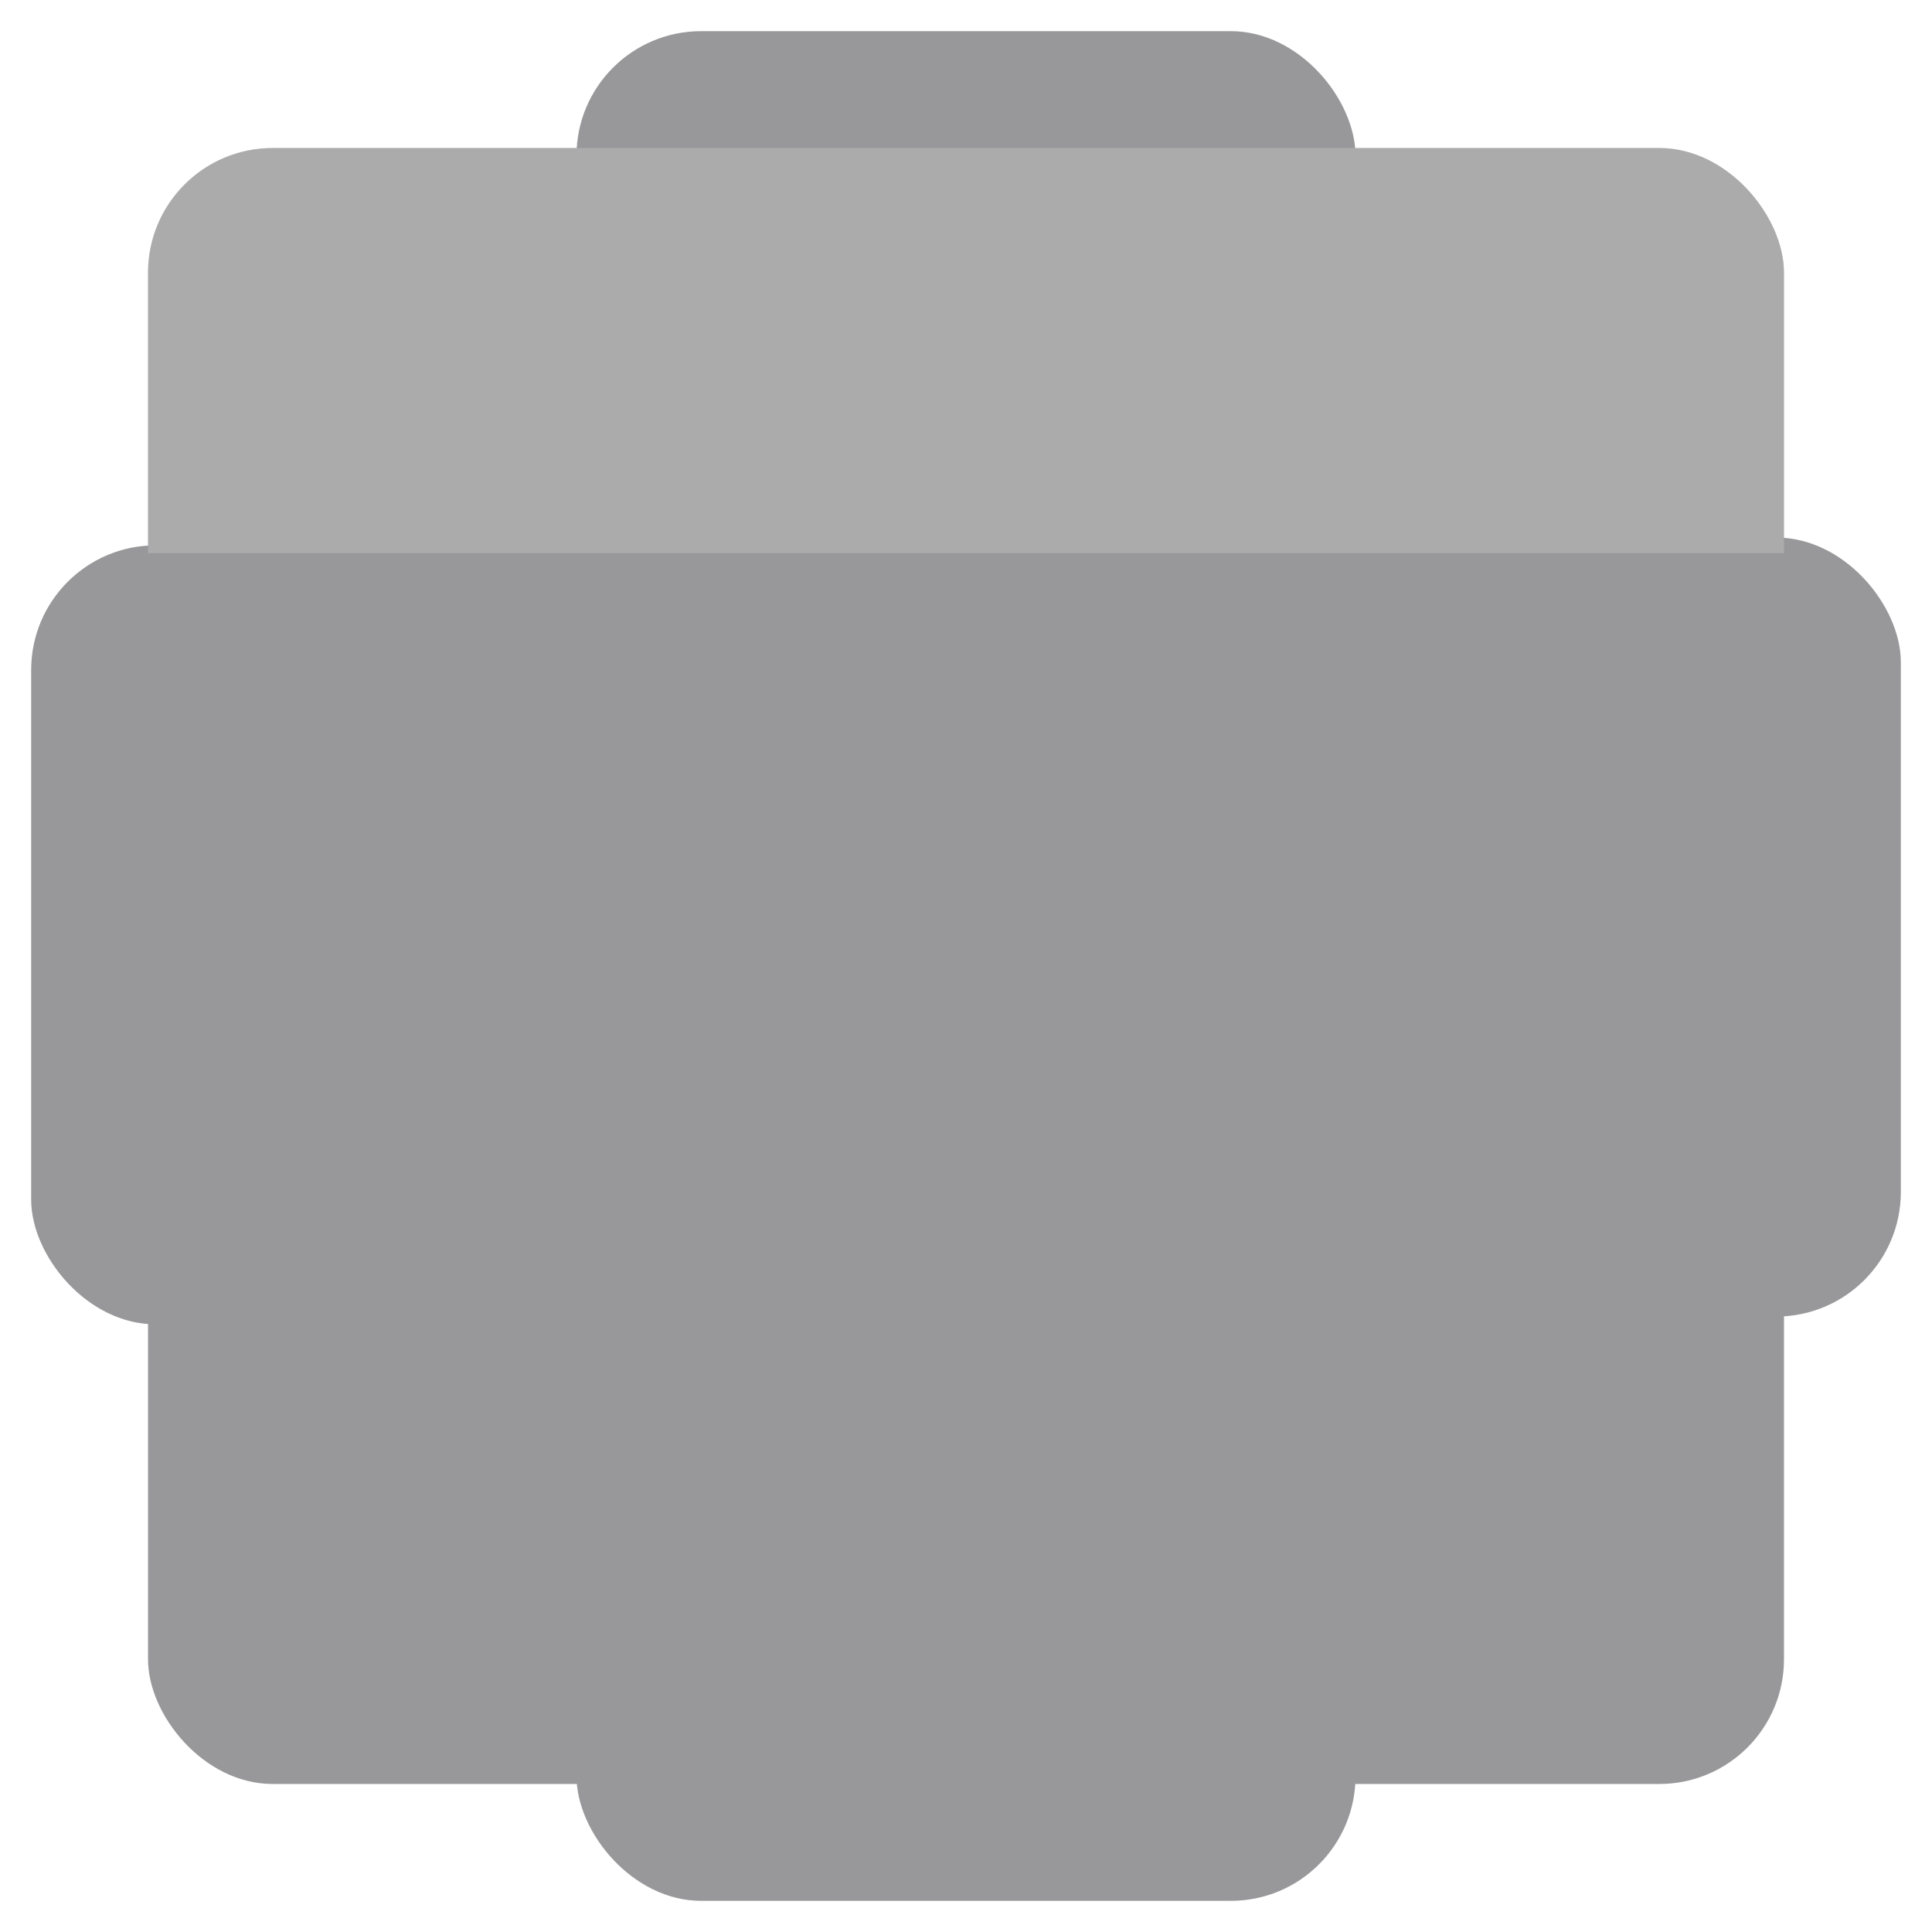 <svg width="124" height="124" viewBox="0 0 124 124" fill="none" xmlns="http://www.w3.org/2000/svg">
<rect x="37" y="2" width="50" height="40" rx="8" fill="#98989A"/>
<rect x="2" y="35" width="40" height="50" rx="8" fill="#98989A"/>
<rect x="82" y="34.5" width="40" height="50" rx="8" fill="#98989A"/>
<rect x="37" y="82" width="50" height="40" rx="8" fill="#98989A"/>
<g filter="url(#filter0_d_7150_207538)">
<g clip-path="url(#clip0_7150_207538)">
<rect x="9.5" y="9.5" width="105" height="105" rx="8" fill="#98989A"/>
<path d="M9.5 17.5C9.5 13.082 13.082 9.5 17.5 9.5H106.5C110.918 9.5 114.5 13.082 114.5 17.5V35.5H9.5V17.5Z" fill="#F9F9F9" fill-opacity="0.2"/>
</g>
</g>
<defs>
<filter id="filter0_d_7150_207538" x="0.5" y="0.5" width="123" height="123" filterUnits="userSpaceOnUse" color-interpolation-filters="sRGB">
<feFlood flood-opacity="0" result="BackgroundImageFix"/>
<feColorMatrix in="SourceAlpha" type="matrix" values="0 0 0 0 0 0 0 0 0 0 0 0 0 0 0 0 0 0 127 0" result="hardAlpha"/>
<feMorphology radius="1" operator="dilate" in="SourceAlpha" result="effect1_dropShadow_7150_207538"/>
<feOffset/>
<feGaussianBlur stdDeviation="4"/>
<feComposite in2="hardAlpha" operator="out"/>
<feColorMatrix type="matrix" values="0 0 0 0 0 0 0 0 0 0 0 0 0 0 0 0 0 0 0.5 0"/>
<feBlend mode="normal" in2="BackgroundImageFix" result="effect1_dropShadow_7150_207538"/>
<feBlend mode="normal" in="SourceGraphic" in2="effect1_dropShadow_7150_207538" result="shape"/>
</filter>
<clipPath id="clip0_7150_207538">
<rect x="9.5" y="9.5" width="105" height="105" rx="8" fill="white"/>
</clipPath>
</defs>
</svg>
